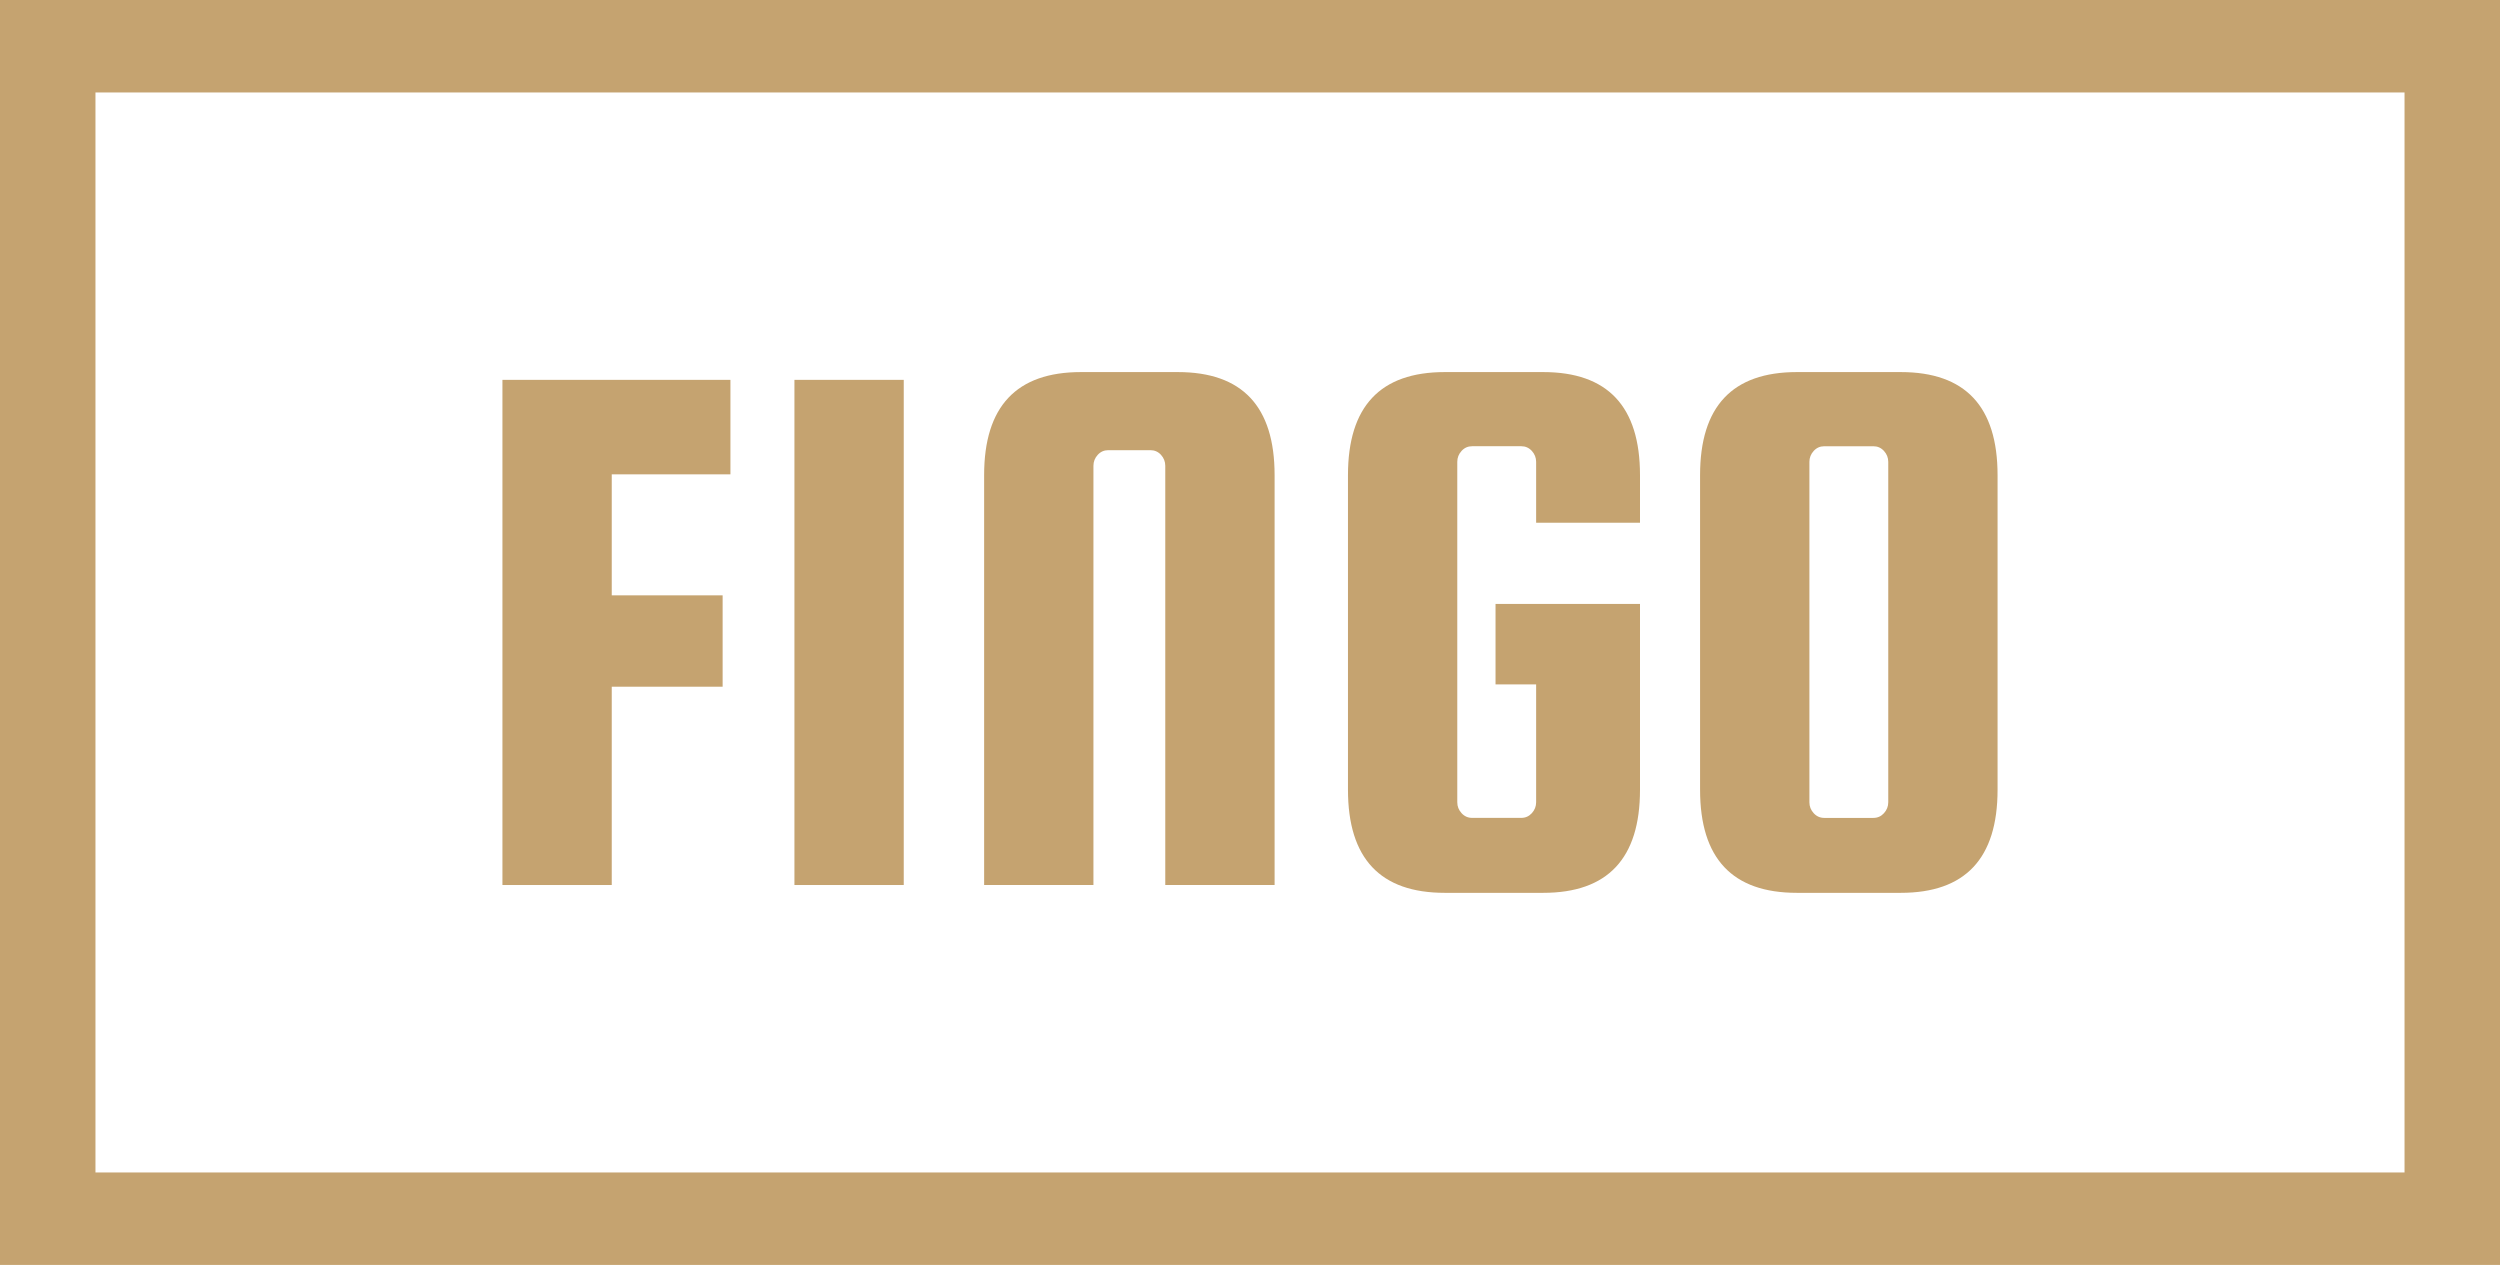   <svg version="1.1" id="Layer_1" xmlns="http://www.w3.org/2000/svg" xmlns:xlink="http://www.w3.org/1999/xlink" x="0px" y="0px"
  	 width="104.75px" height="53px" viewBox="0 0 104.75 53" enable-background="new 0 0 104.75 53" xml:space="preserve">
  <g>
  	<path fill="#C5A370" d="M25.632,28.773v8.309h-4.58V15.916h9.553v3.959h-4.973v5.07h4.646v3.828H25.632z">
    </path>
  	<path fill="#C5A370" d="M37.867,15.916v21.166h-4.58V15.916H37.867z">
  	</path>
  	<path fill="#C5A370" d="M53.405,37.082h-4.58V19.516c0-0.175-0.061-0.328-0.18-0.459c-0.12-0.131-0.268-0.195-0.441-0.195h-1.767
  		c-0.175,0-0.322,0.064-0.441,0.195c-0.12,0.131-0.181,0.284-0.181,0.459v17.566h-4.58V19.908c0-2.879,1.353-4.318,4.057-4.318
  		h4.057c2.704,0,4.057,1.439,4.057,4.318V37.082z">
  	</path>
  	<path fill="#C5A370" d="M62.663,28.676v-3.37h6.053v7.786c0,2.879-1.353,4.318-4.057,4.318h-4.122
  		c-2.705,0-4.057-1.439-4.057-4.318V19.908c0-2.879,1.352-4.318,4.057-4.318h4.122c2.704,0,4.057,1.439,4.057,4.318v1.995h-4.352
  		v-2.552c0-0.174-0.061-0.327-0.18-0.458c-0.12-0.131-0.268-0.196-0.441-0.196h-2.062c-0.175,0-0.321,0.065-0.441,0.196
  		s-0.18,0.284-0.18,0.458v14.264c0,0.174,0.06,0.326,0.18,0.457s0.267,0.197,0.441,0.197h2.062c0.174,0,0.321-0.066,0.441-0.197
  		c0.119-0.131,0.18-0.283,0.18-0.457v-4.939H62.663z">
  	</path>
  	<path fill="#C5A370" d="M83.698,19.908v13.184c0,2.879-1.353,4.318-4.057,4.318h-4.351c-2.705,0-4.057-1.439-4.057-4.318V19.908
  		c0-2.879,1.352-4.318,4.057-4.318h4.351C82.345,15.59,83.698,17.029,83.698,19.908z M79.118,33.615V19.352
  		c0-0.174-0.061-0.327-0.18-0.458c-0.12-0.131-0.268-0.196-0.441-0.196h-2.062c-0.175,0-0.321,0.065-0.441,0.196
  		s-0.18,0.284-0.18,0.458v14.264c0,0.174,0.06,0.326,0.18,0.457s0.267,0.197,0.441,0.197h2.062c0.174,0,0.321-0.066,0.441-0.197
  		C79.057,33.941,79.118,33.789,79.118,33.615z">
  	</path>
  </g>
  <path id="border-box" fill="#C5A370" d="M0,0v53h104.75V0H0z M100.75,49.125H4V3.875h96.75V49.125z">

  </path>
  </svg>
